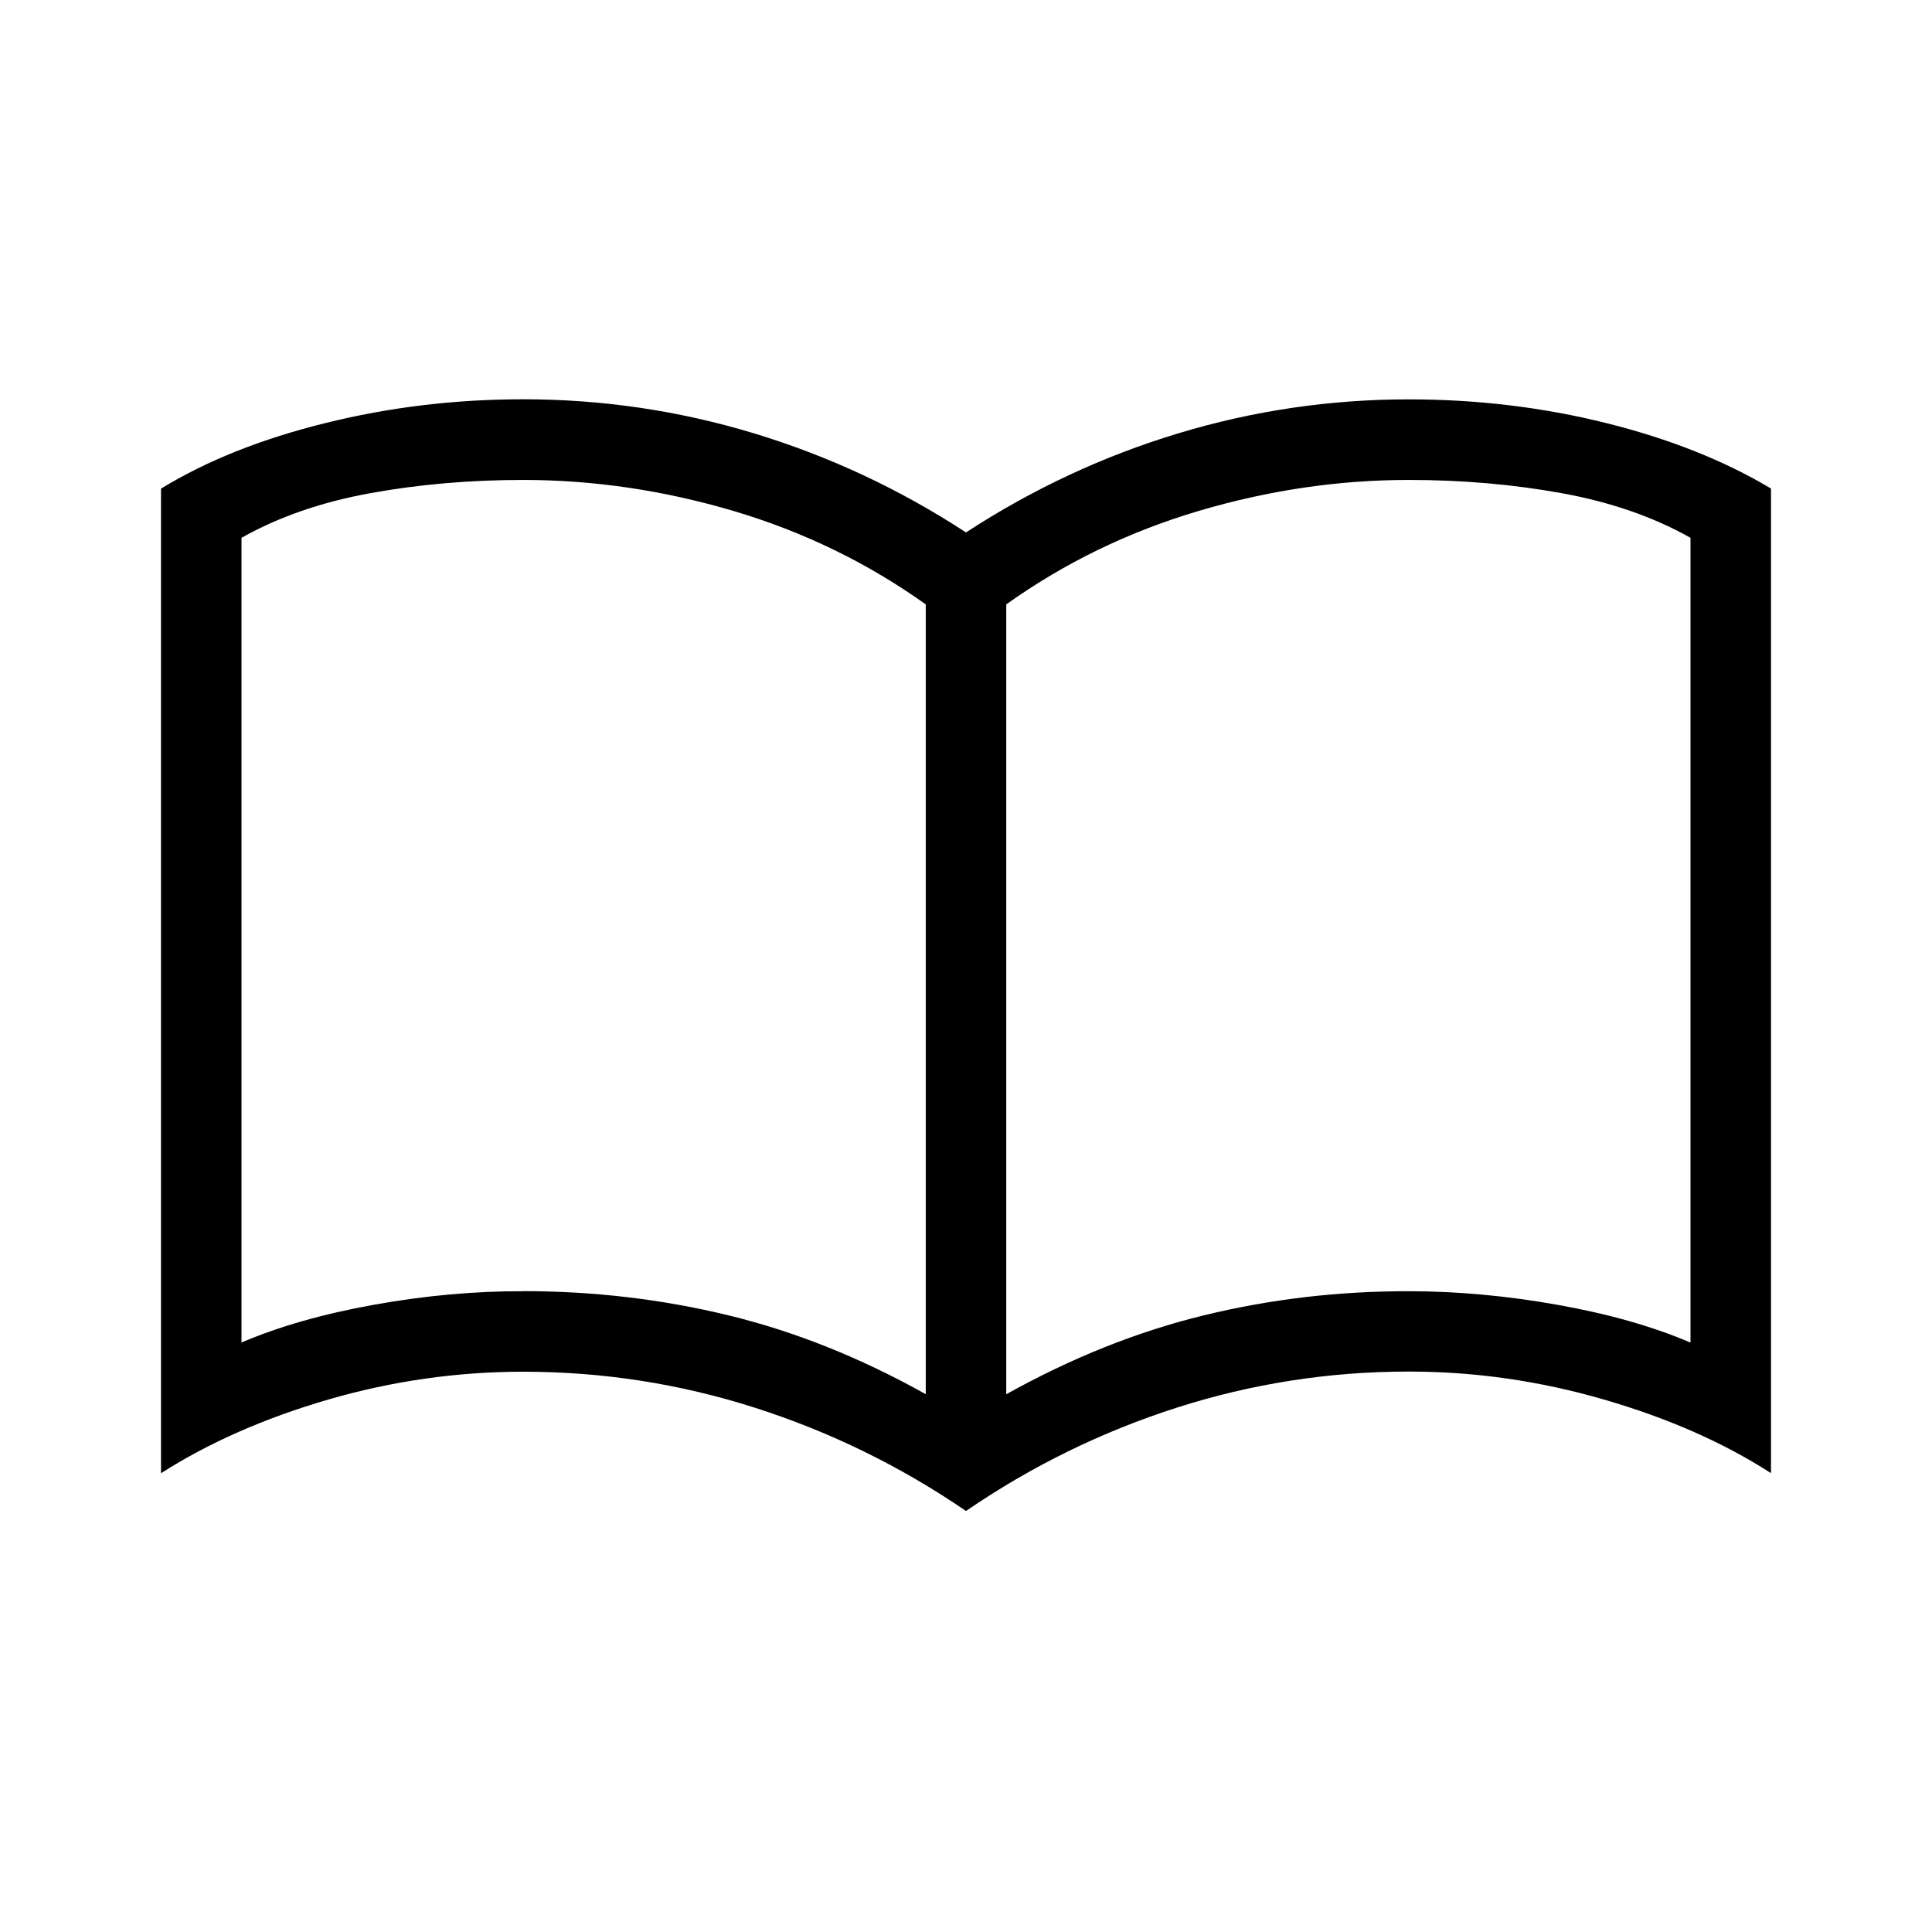 <svg xmlns="http://www.w3.org/2000/svg" width="1em" height="1em" viewBox="0 0 24 24"><path fill="currentColor" d="M6.5 16.039q1.31 0 2.547.3t2.453.98V7.508q-1.083-.773-2.386-1.16q-1.305-.386-2.614-.386q-.996 0-1.903.165T3 6.681v9.996q.702-.3 1.651-.47T6.5 16.04m6 1.28q1.216-.678 2.453-.98t2.547-.3q.9 0 1.849.169t1.651.469V6.681q-.69-.389-1.597-.554T17.5 5.962q-1.31 0-2.613.386q-1.304.387-2.387 1.16zm-.5 1.45q-1.22-.834-2.62-1.282T6.5 17.04q-1.229 0-2.42.345q-1.19.347-2.08.916V6.07q.85-.52 2.04-.814Q5.229 4.96 6.5 4.96q1.47 0 2.866.423q1.398.424 2.634 1.231q1.237-.807 2.634-1.23t2.866-.423q1.271 0 2.451.294T22 6.069V18.3q-.885-.57-2.078-.915q-1.193-.347-2.422-.347q-1.48 0-2.88.448T12 18.77m-4.75-7.128"/></svg>